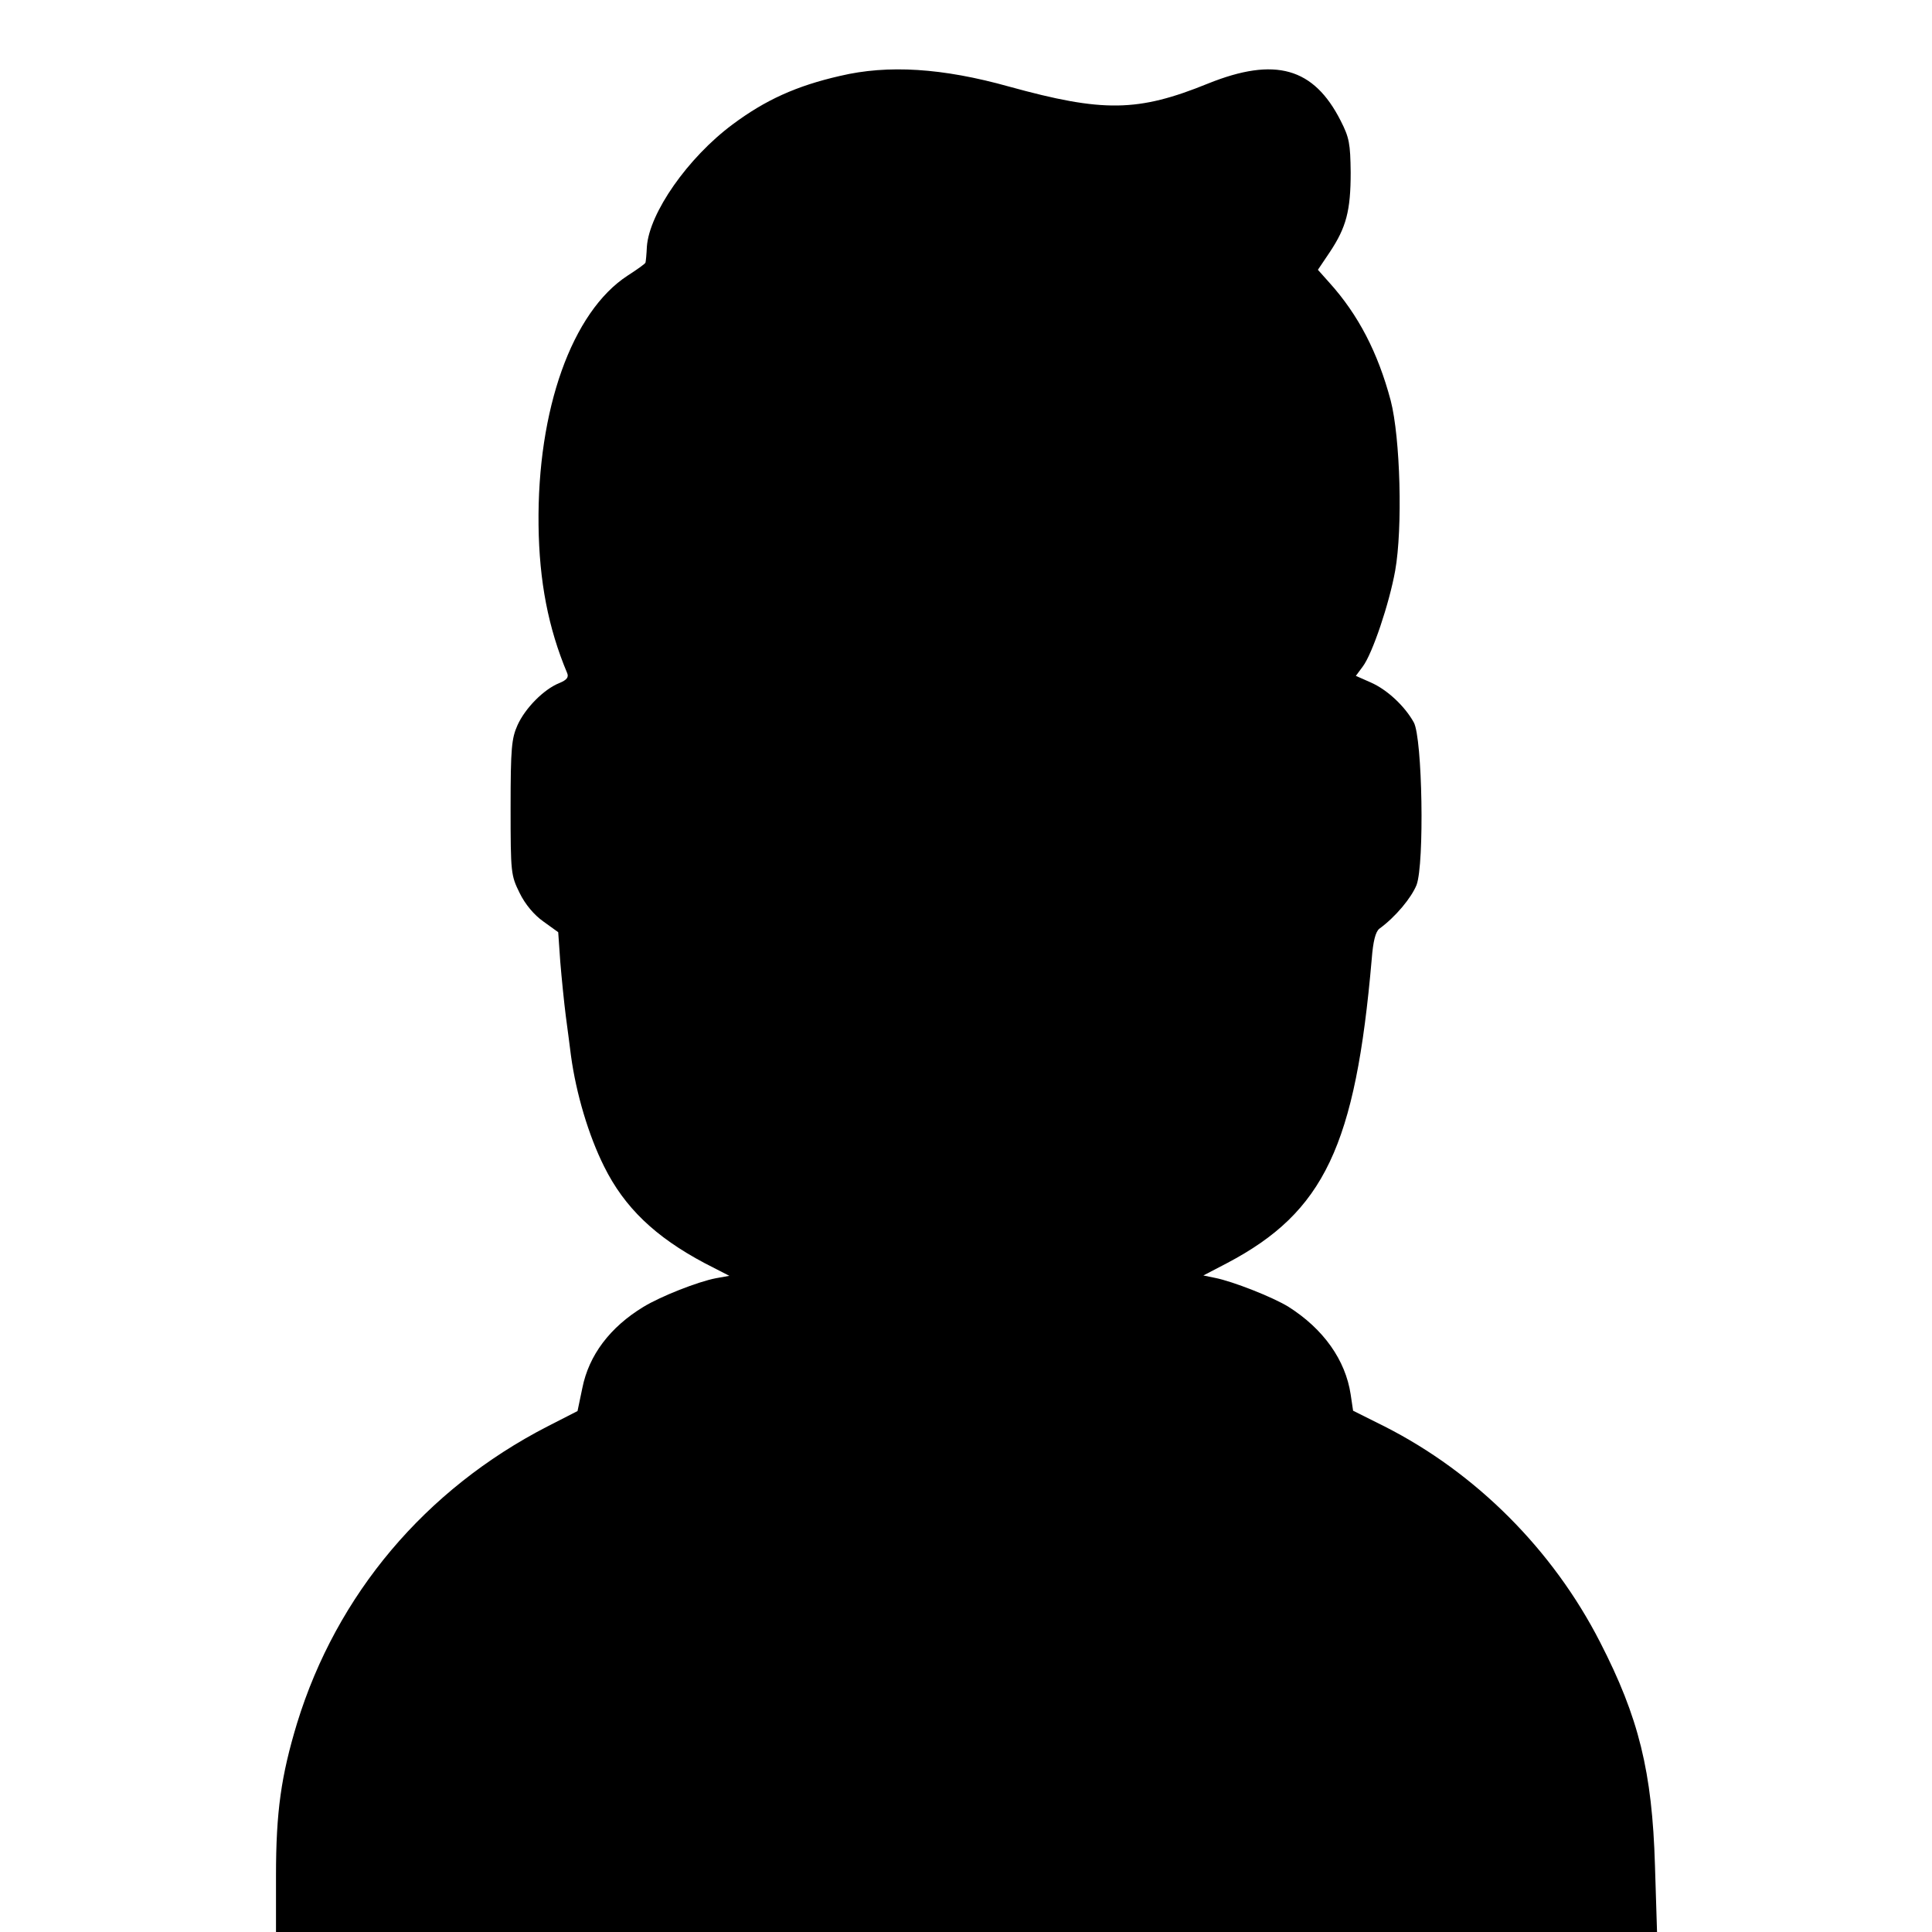 <?xml version="1.0" standalone="no"?>
<!DOCTYPE svg PUBLIC "-//W3C//DTD SVG 20010904//EN"
 "http://www.w3.org/TR/2001/REC-SVG-20010904/DTD/svg10.dtd">
<svg version="1.0" xmlns="http://www.w3.org/2000/svg"
 width="560pt" height="560pt" viewBox="0 0 560 560"
 preserveAspectRatio="xMidYMid meet">
<g transform="translate(0,560) scale(0.1,-0.1)"
fill="#000000" stroke="none">
<path d="M2435 5380 c-127 -29 -217 -70 -312 -141 -129 -96 -241 -256 -248
-354 -1 -22 -3 -43 -4 -46 0 -3 -24 -20 -52 -38 -161 -105 -262 -388 -258
-723 2 -163 28 -298 83 -429 5 -12 -1 -20 -23 -29 -45 -18 -99 -73 -121 -122
-17 -38 -20 -66 -20 -239 0 -190 1 -196 26 -247 16 -33 42 -64 69 -83 l43 -31
6 -86 c4 -48 11 -118 16 -157 5 -38 12 -90 15 -115 15 -110 51 -231 96 -321
59 -119 148 -204 291 -280 l72 -37 -39 -7 c-52 -10 -159 -52 -210 -83 -97 -59
-158 -140 -177 -235 l-14 -67 -88 -45 c-353 -182 -610 -486 -725 -860 -46
-152 -61 -256 -61 -441 l0 -164 2001 0 2002 0 -6 193 c-8 272 -47 429 -159
647 -137 268 -360 491 -624 625 l-92 46 -7 47 c-15 100 -79 190 -180 254 -45
28 -162 74 -213 84 l-34 7 69 36 c281 148 372 340 419 881 4 52 11 79 22 88
48 35 93 90 108 127 23 62 17 425 -8 471 -26 47 -77 95 -125 116 l-43 19 20
27 c28 37 77 183 94 278 22 123 15 385 -13 493 -37 139 -94 249 -178 342 l-33
37 35 52 c47 71 60 119 60 230 -1 84 -4 101 -29 150 -78 154 -190 186 -384
108 -204 -83 -305 -84 -577 -9 -193 54 -351 64 -490 31z"/>
</g>
</svg>
